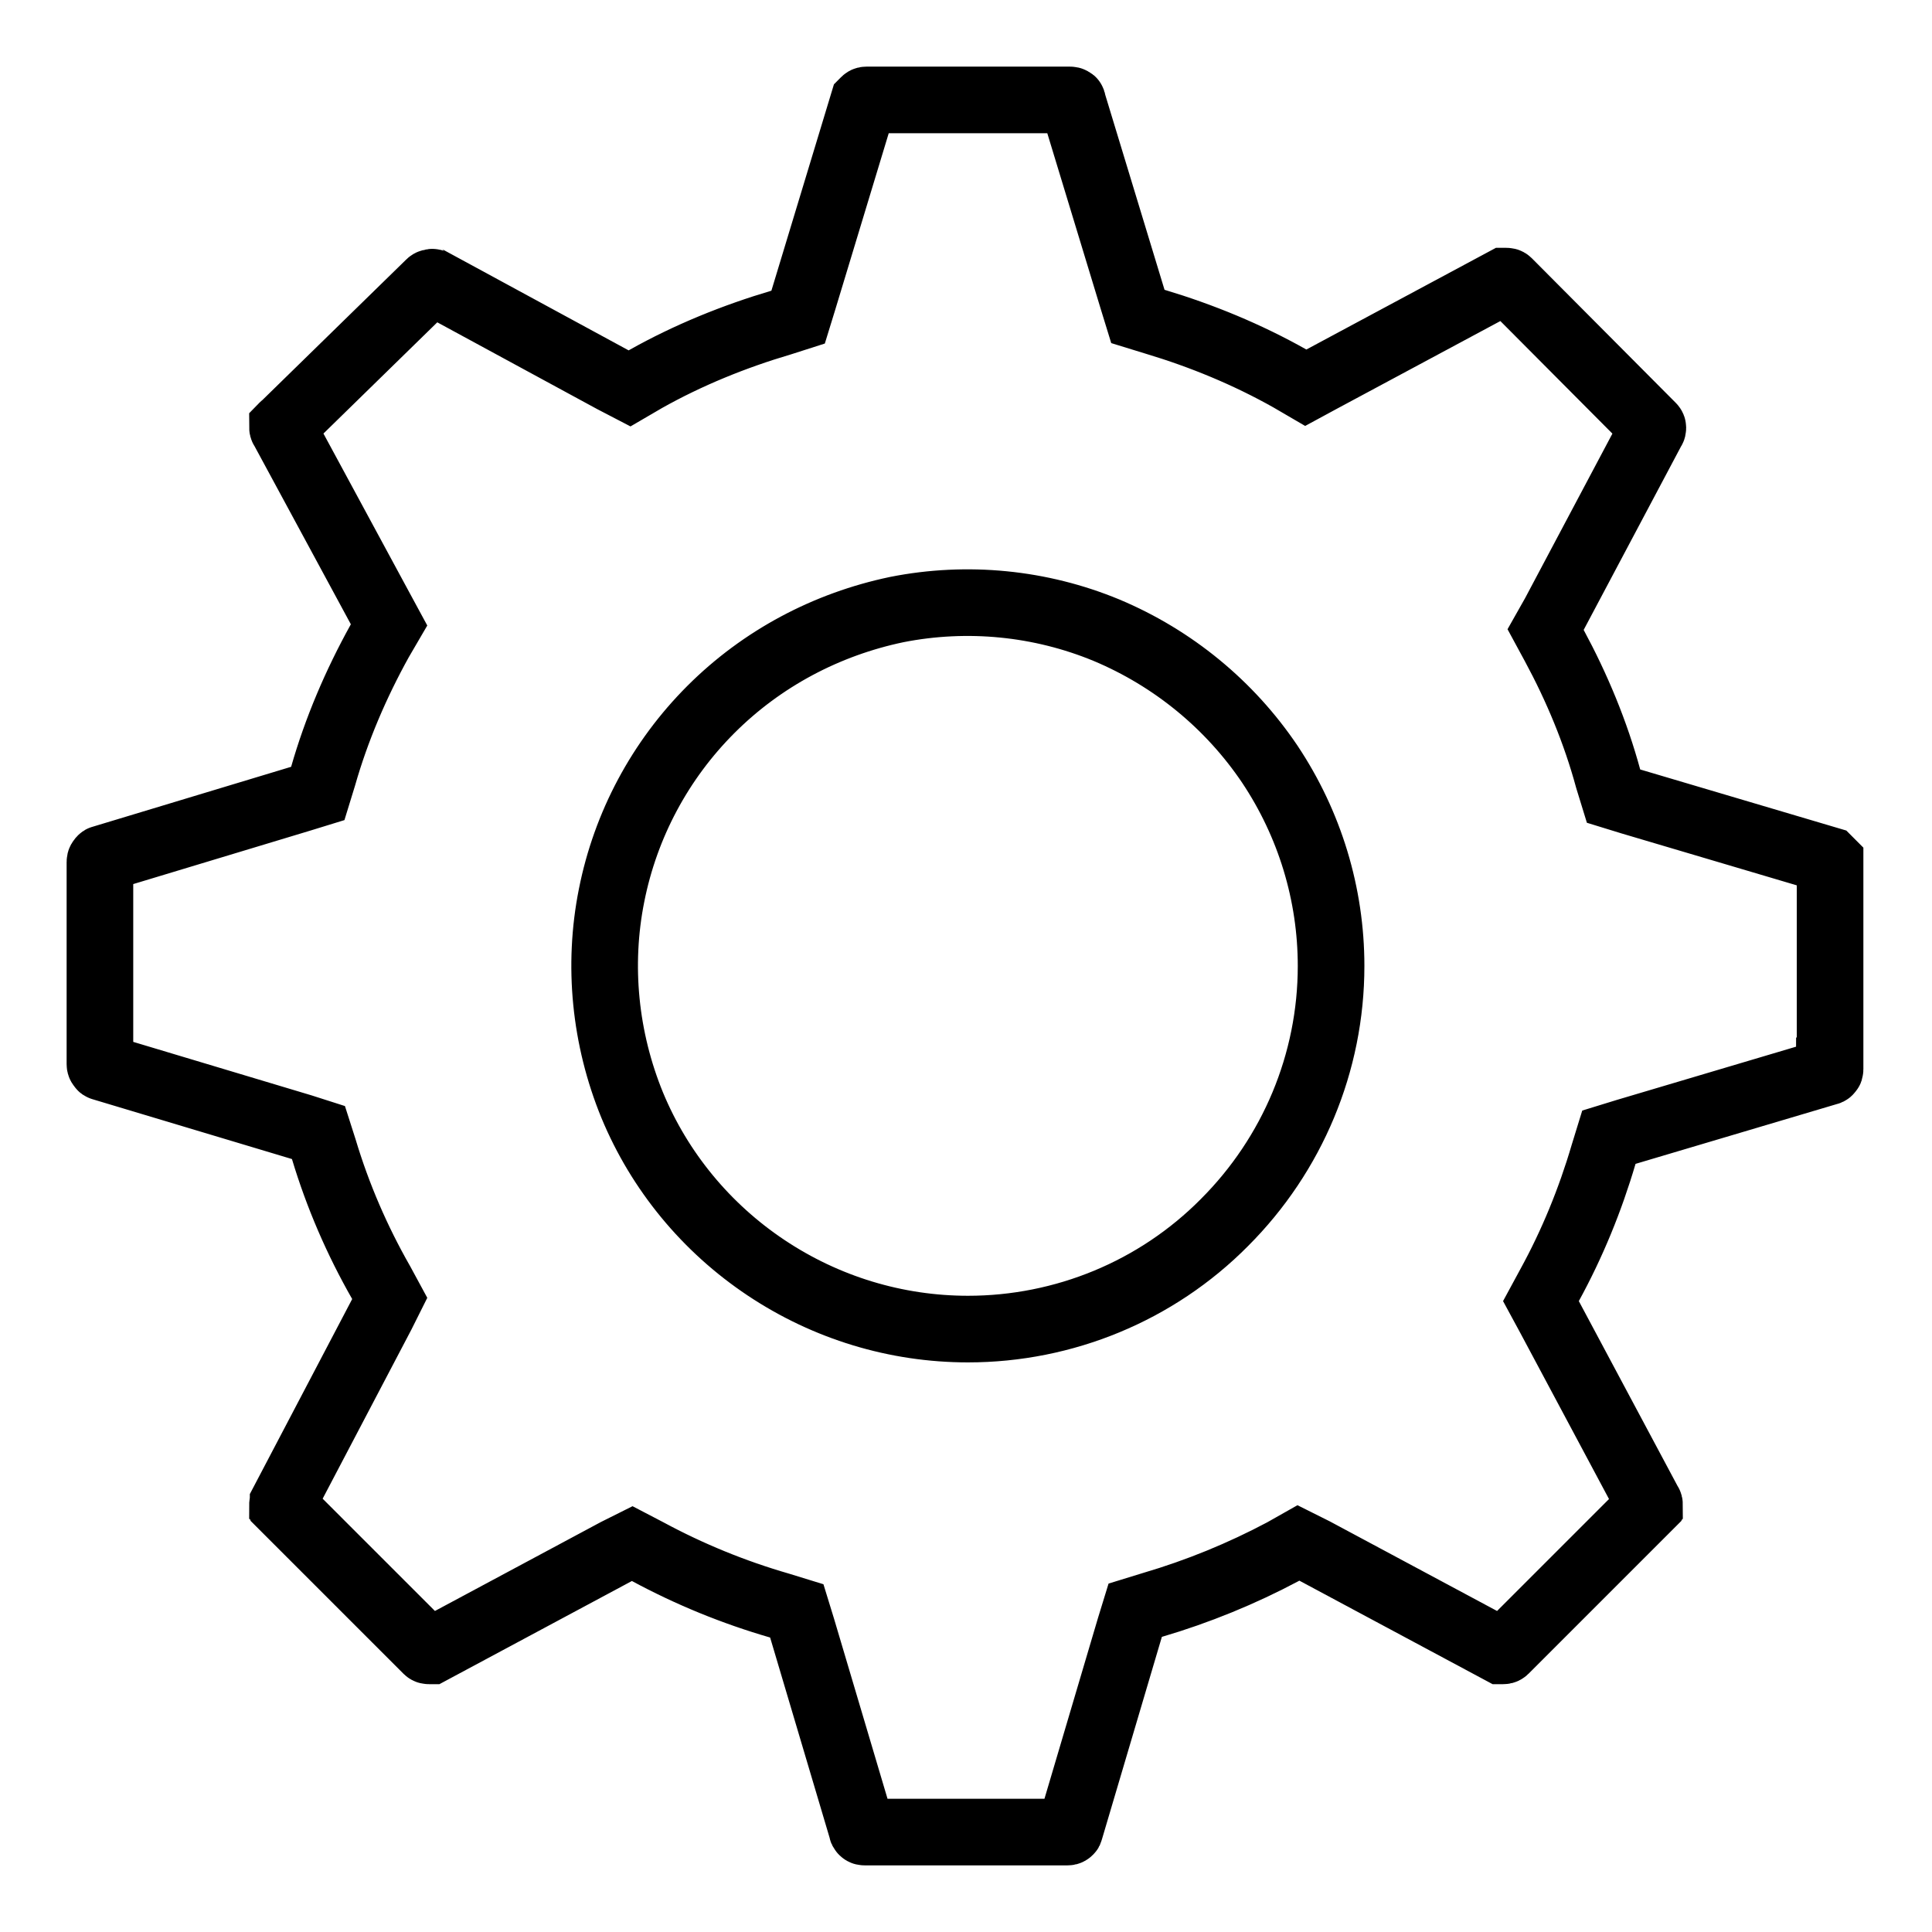
<svg class="ds-icon" width="29" height="29" viewBox="0 0 29 29" fill="none" xmlns="http://www.w3.org/2000/svg">
  <g stroke="black" stroke-width="1">
    <path d="M24.14 11.69L24.22 11.95L24.48 12.03L27.45 12.91C27.46 12.92 27.46 12.92 27.47 12.93C27.47 12.94 27.47 12.95 27.47 12.96L27.47 12.97V12.98V16.05C27.47 16.06 27.47 16.07 27.46 16.07C27.46 16.08 27.45 16.09 27.44 16.09L24.41 16.99L24.15 17.07L24.07 17.33C23.87 18.01 23.6 18.67 23.26 19.29L23.13 19.53L23.26 19.77L24.75 22.56C24.75 22.56 24.75 22.56 24.75 22.56C24.76 22.57 24.76 22.58 24.76 22.59C24.75 22.6 24.75 22.61 24.74 22.61L24.74 22.62L22.59 24.77L22.59 24.77C22.58 24.78 22.57 24.78 22.56 24.78C22.55 24.78 22.54 24.78 22.53 24.78C22.53 24.78 22.53 24.78 22.53 24.78L19.73 23.28L19.49 23.16L19.26 23.29C18.64 23.62 17.98 23.89 17.3 24.09L17.04 24.17L16.96 24.43L16.06 27.47C16.06 27.48 16.06 27.48 16.05 27.49C16.04 27.5 16.03 27.5 16.02 27.5H12.98C12.97 27.5 12.96 27.5 12.95 27.49C12.94 27.48 12.94 27.48 12.94 27.47L12.04 24.44L11.96 24.18L11.7 24.1C11.01 23.9 10.35 23.63 9.72 23.29L9.49 23.17L9.25 23.29L6.47 24.78C6.47 24.78 6.47 24.78 6.47 24.78C6.46 24.78 6.45 24.78 6.44 24.78C6.43 24.78 6.42 24.78 6.41 24.77L6.41 24.77L4.26 22.62L4.26 22.61C4.25 22.61 4.25 22.6 4.24 22.59C4.24 22.58 4.24 22.56 4.25 22.56L4.25 22.55L5.73 19.73L5.85 19.49L5.72 19.25C5.36 18.62 5.07 17.95 4.86 17.25L4.78 17L4.53 16.92L1.53 16.02C1.52 16.02 1.52 16.01 1.51 16C1.5 15.99 1.5 15.98 1.5 15.97V12.94C1.5 12.93 1.5 12.92 1.51 12.91C1.52 12.9 1.52 12.89 1.53 12.89C1.53 12.89 1.53 12.89 1.53 12.89L4.51 11.99L4.77 11.91L4.85 11.65C5.05 10.95 5.34 10.27 5.7 9.62L5.84 9.38L5.71 9.14L4.25 6.44C4.25 6.44 4.25 6.44 4.25 6.44C4.24 6.43 4.24 6.42 4.24 6.41C4.25 6.4 4.25 6.39 4.26 6.39L6.44 4.26L6.44 4.26L6.45 4.25C6.46 4.24 6.47 4.24 6.48 4.24C6.49 4.23 6.5 4.24 6.51 4.24C6.51 4.24 6.51 4.24 6.51 4.24L9.2 5.7L9.45 5.83L9.69 5.69C10.33 5.33 11.02 5.05 11.73 4.84L11.98 4.76L12.06 4.5L12.96 1.53C12.96 1.53 12.96 1.53 12.96 1.53C12.97 1.52 12.97 1.52 12.98 1.51C12.99 1.5 13 1.5 13.01 1.5H16.05V1.5L16.06 1.5C16.07 1.5 16.08 1.5 16.09 1.51C16.1 1.51 16.1 1.52 16.1 1.53L17 4.49L17.08 4.75L17.34 4.83C18.04 5.04 18.72 5.32 19.36 5.68L19.6 5.82L19.84 5.69L22.58 4.22C22.58 4.22 22.58 4.22 22.58 4.22C22.59 4.22 22.6 4.22 22.61 4.22C22.62 4.22 22.63 4.22 22.64 4.23L22.64 4.23L24.79 6.39L24.79 6.39L24.8 6.4C24.8 6.4 24.81 6.41 24.81 6.42C24.81 6.43 24.81 6.44 24.8 6.45C24.8 6.45 24.8 6.45 24.8 6.45L23.33 9.22L23.2 9.45L23.33 9.69C23.67 10.32 23.95 10.99 24.14 11.69ZM11.5 19.03C12.4 19.63 13.45 19.95 14.53 19.95C15.97 19.95 17.36 19.38 18.38 18.35C19.4 17.33 19.98 15.95 19.98 14.5C19.98 13.42 19.66 12.37 19.06 11.47C18.46 10.58 17.61 9.88 16.61 9.46C15.62 9.05 14.52 8.94 13.46 9.15C12.41 9.37 11.44 9.88 10.67 10.65C9.91 11.41 9.39 12.38 9.18 13.44C8.97 14.49 9.08 15.59 9.49 16.59C9.9 17.58 10.6 18.43 11.5 19.03Z"/>
  </g>
</svg>
